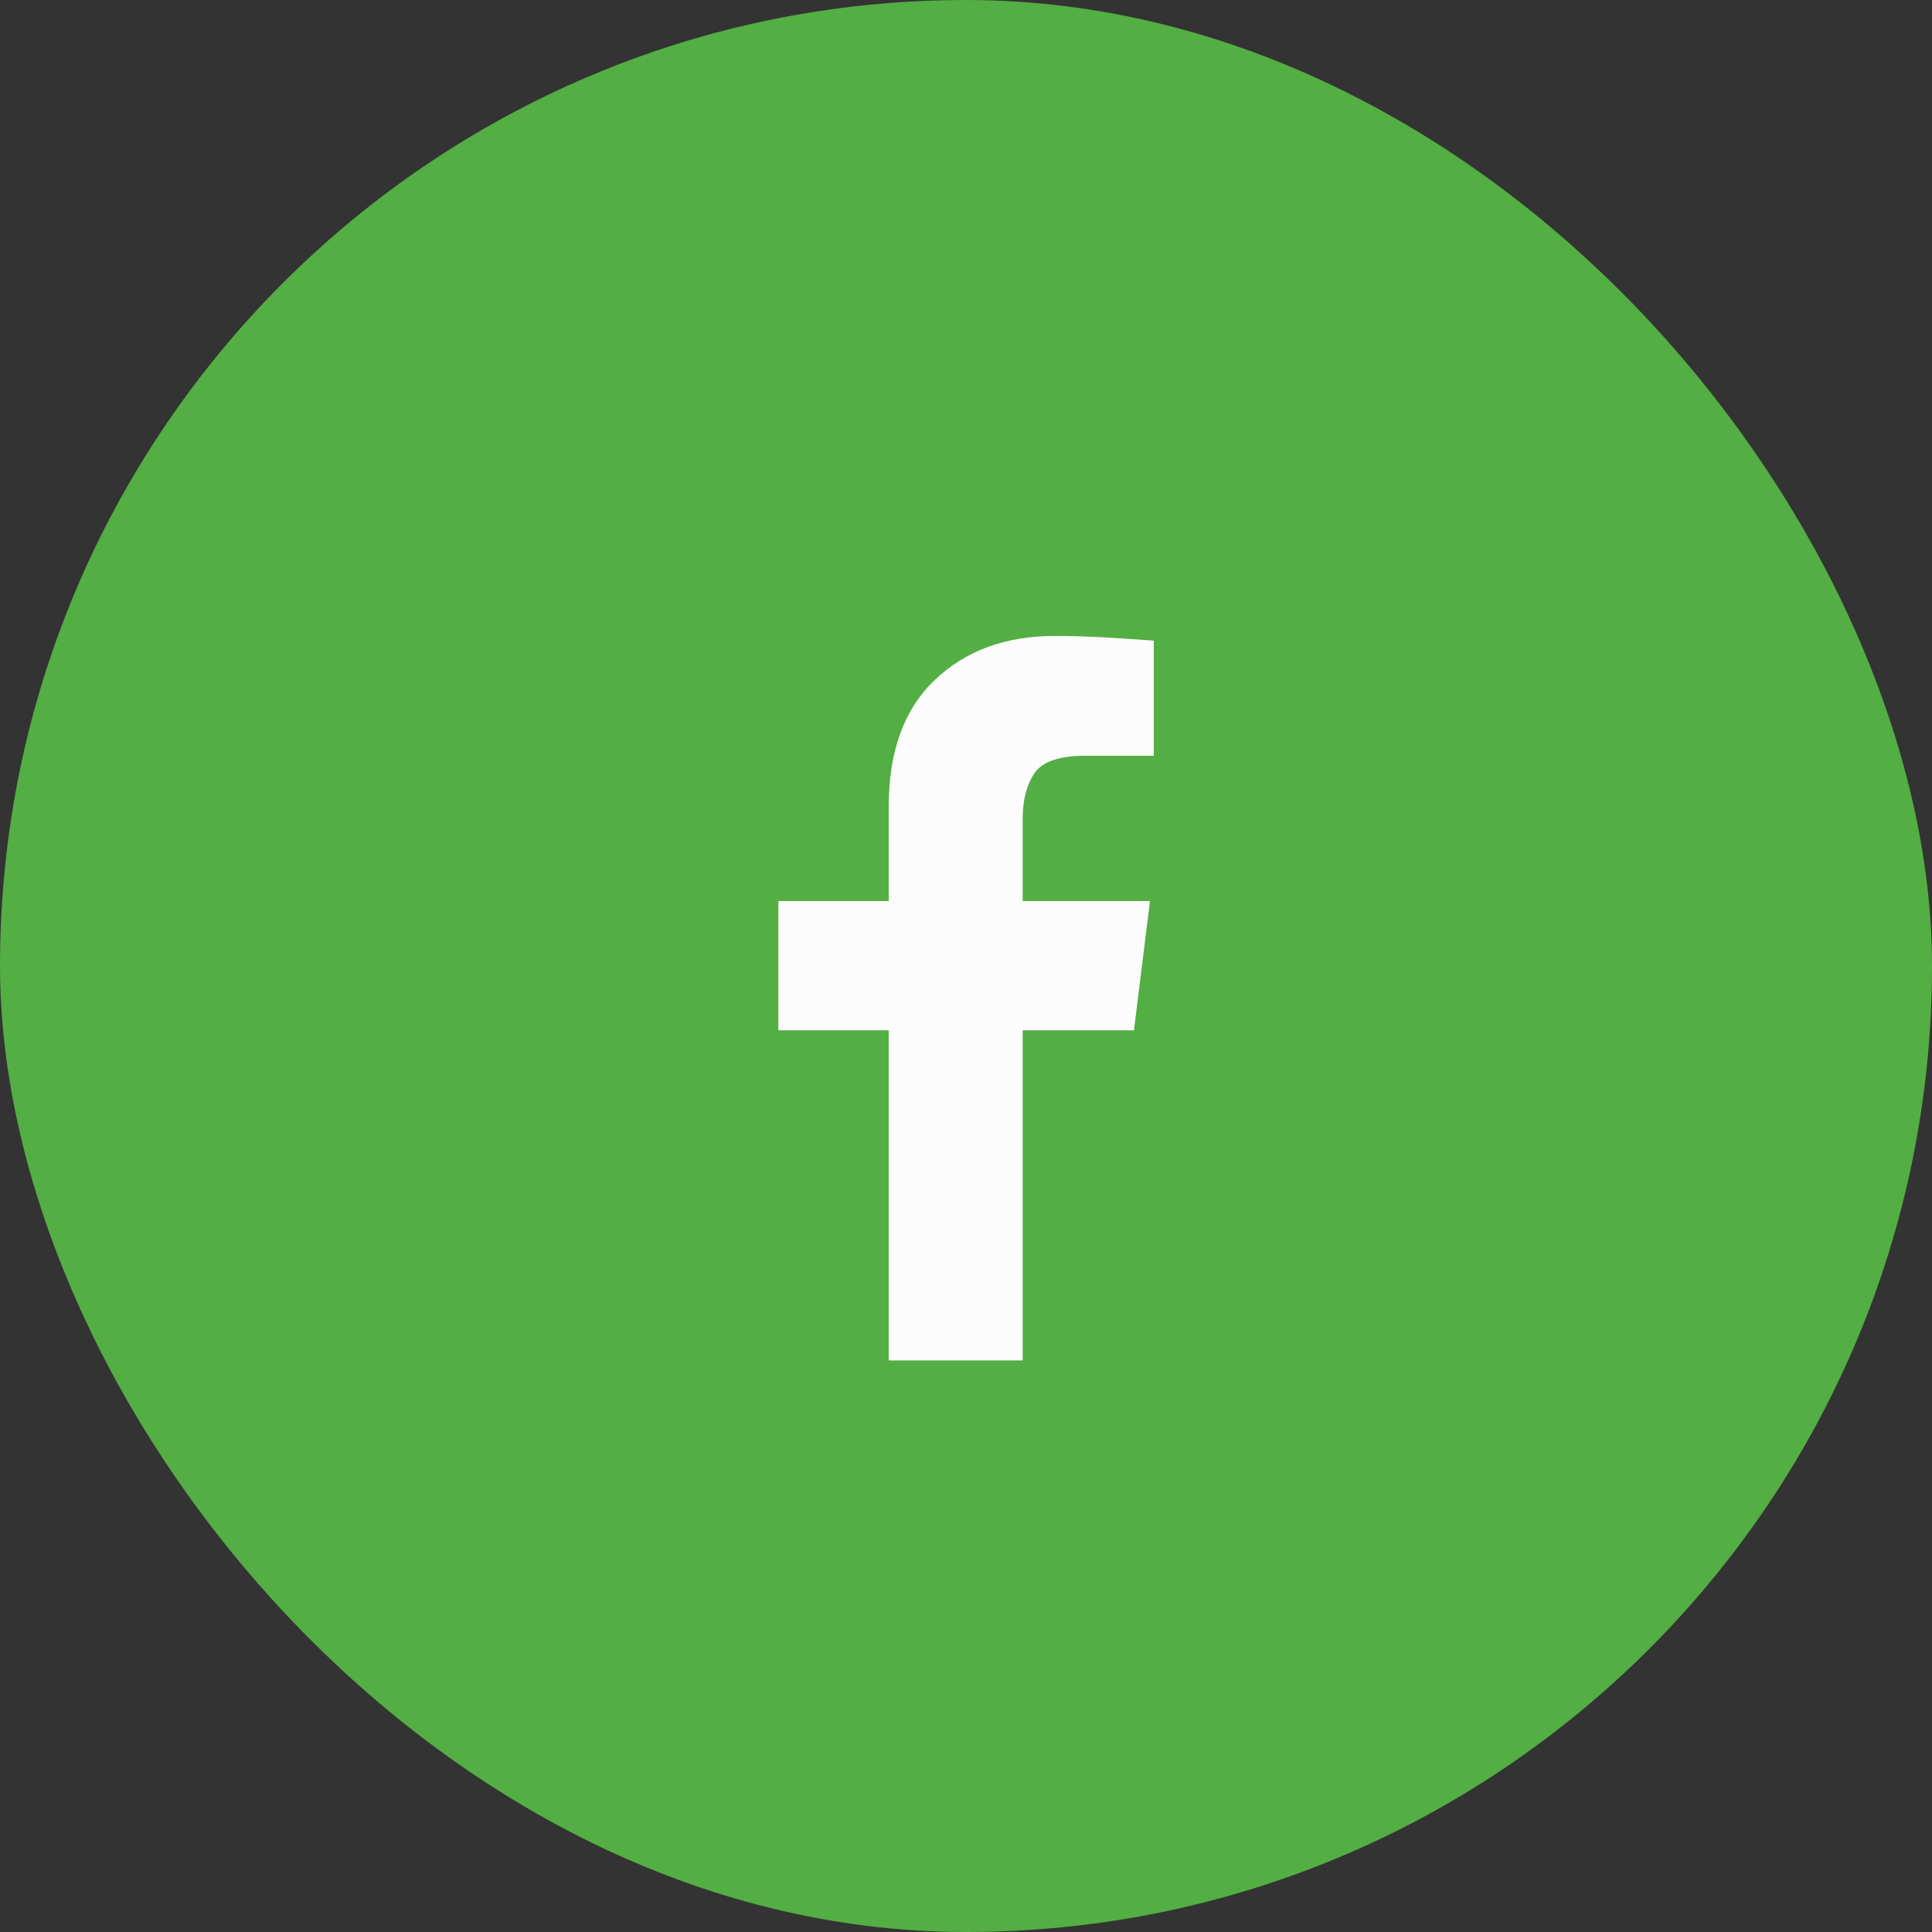 <svg width="30" height="30" viewBox="0 0 30 30" fill="none" xmlns="http://www.w3.org/2000/svg">
    <rect x="0" y="0" width="30" height="30" fill="#333333" stroke="none"/>
    <rect width="30" height="30" rx="15" fill="#53AE43" />
    <path
        d="M15.88 21.125V15.998H17.608L17.857 13.991H15.88V12.717C15.88 12.424 15.941 12.187 16.063 12.006C16.185 11.826 16.451 11.735 16.861 11.735H17.916V9.948C17.662 9.929 17.406 9.912 17.147 9.897C16.888 9.882 16.632 9.875 16.378 9.875C15.616 9.875 14.996 10.102 14.518 10.556C14.039 11.01 13.8 11.667 13.8 12.526V13.991H12.086V15.998H13.8V21.125H15.88Z"
        fill="#FCFCFC" />
</svg>
